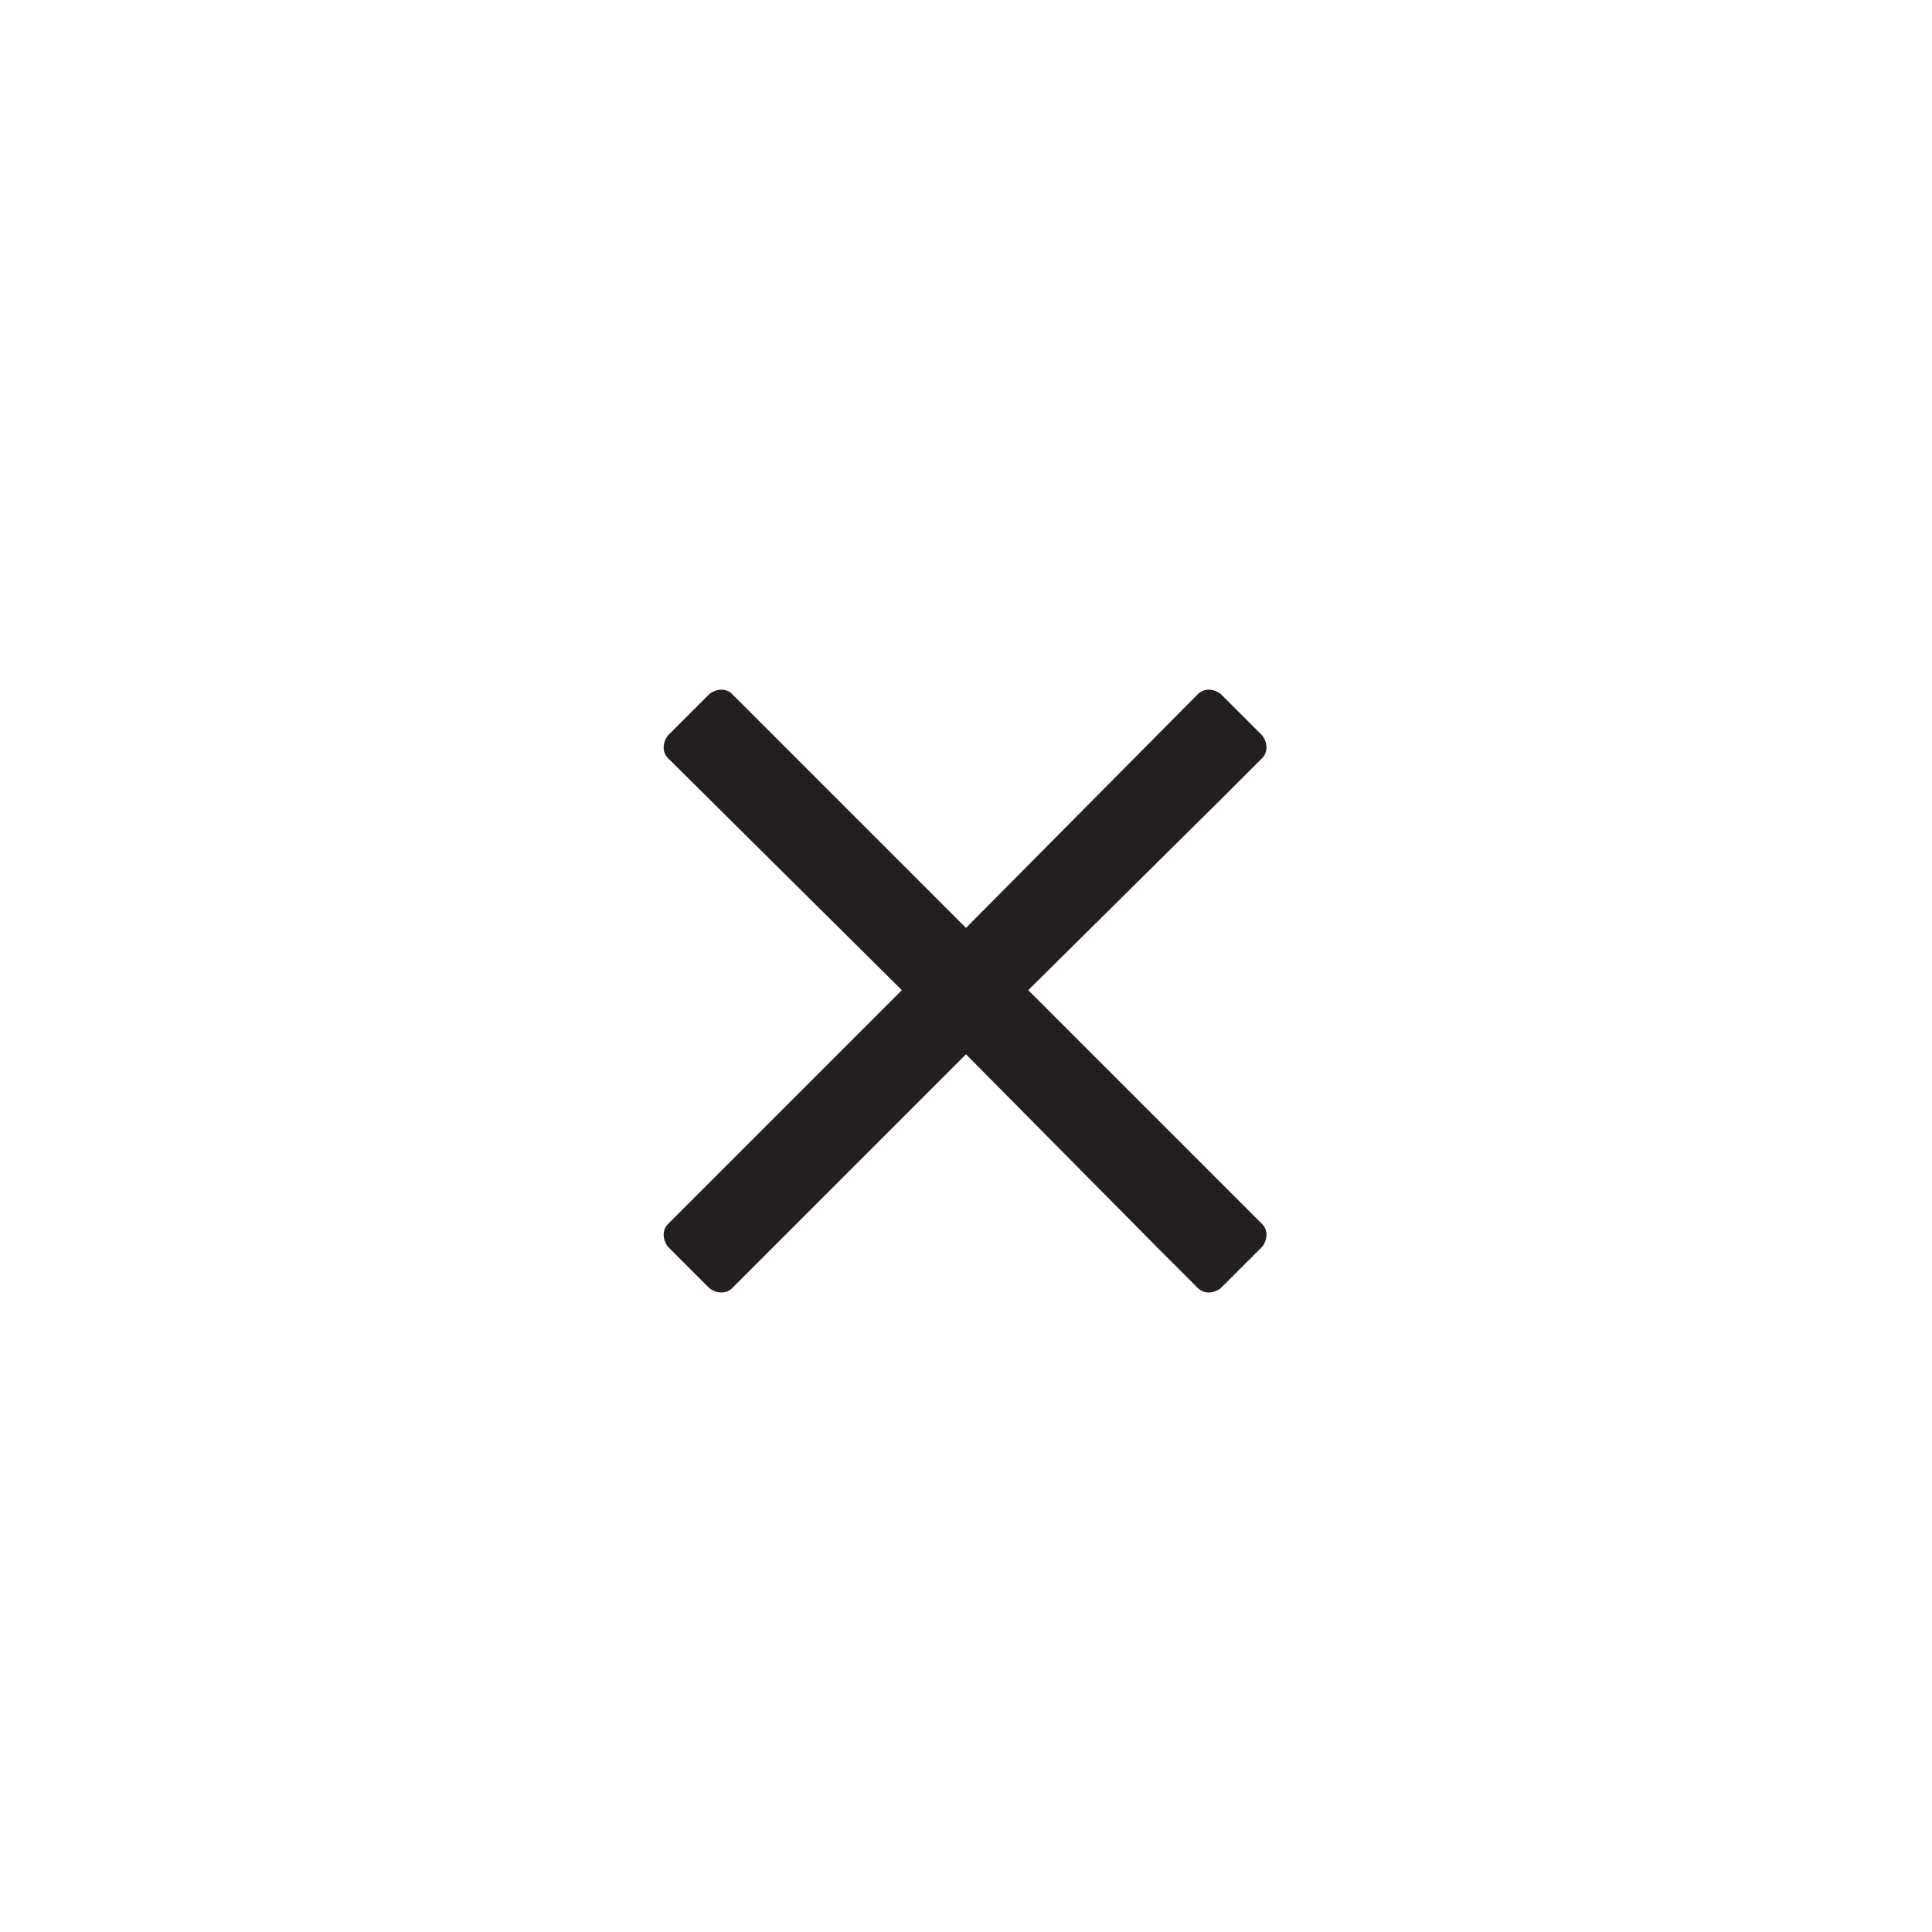 <svg width="40" height="40" viewBox="0 0 40 40" fill="none" xmlns="http://www.w3.org/2000/svg">
<path d="M21.289 20.5L25.312 16.516L26.133 15.695C26.25 15.578 26.25 15.383 26.133 15.227L25.273 14.367C25.117 14.25 24.922 14.25 24.805 14.367L20 19.211L15.156 14.367C15.039 14.25 14.844 14.25 14.688 14.367L13.828 15.227C13.711 15.383 13.711 15.578 13.828 15.695L18.672 20.5L13.828 25.344C13.711 25.461 13.711 25.656 13.828 25.812L14.688 26.672C14.844 26.789 15.039 26.789 15.156 26.672L20 21.828L23.984 25.852L24.805 26.672C24.922 26.789 25.117 26.789 25.273 26.672L26.133 25.812C26.25 25.656 26.25 25.461 26.133 25.344L21.289 20.5Z" fill="#231F20"/>
</svg>
